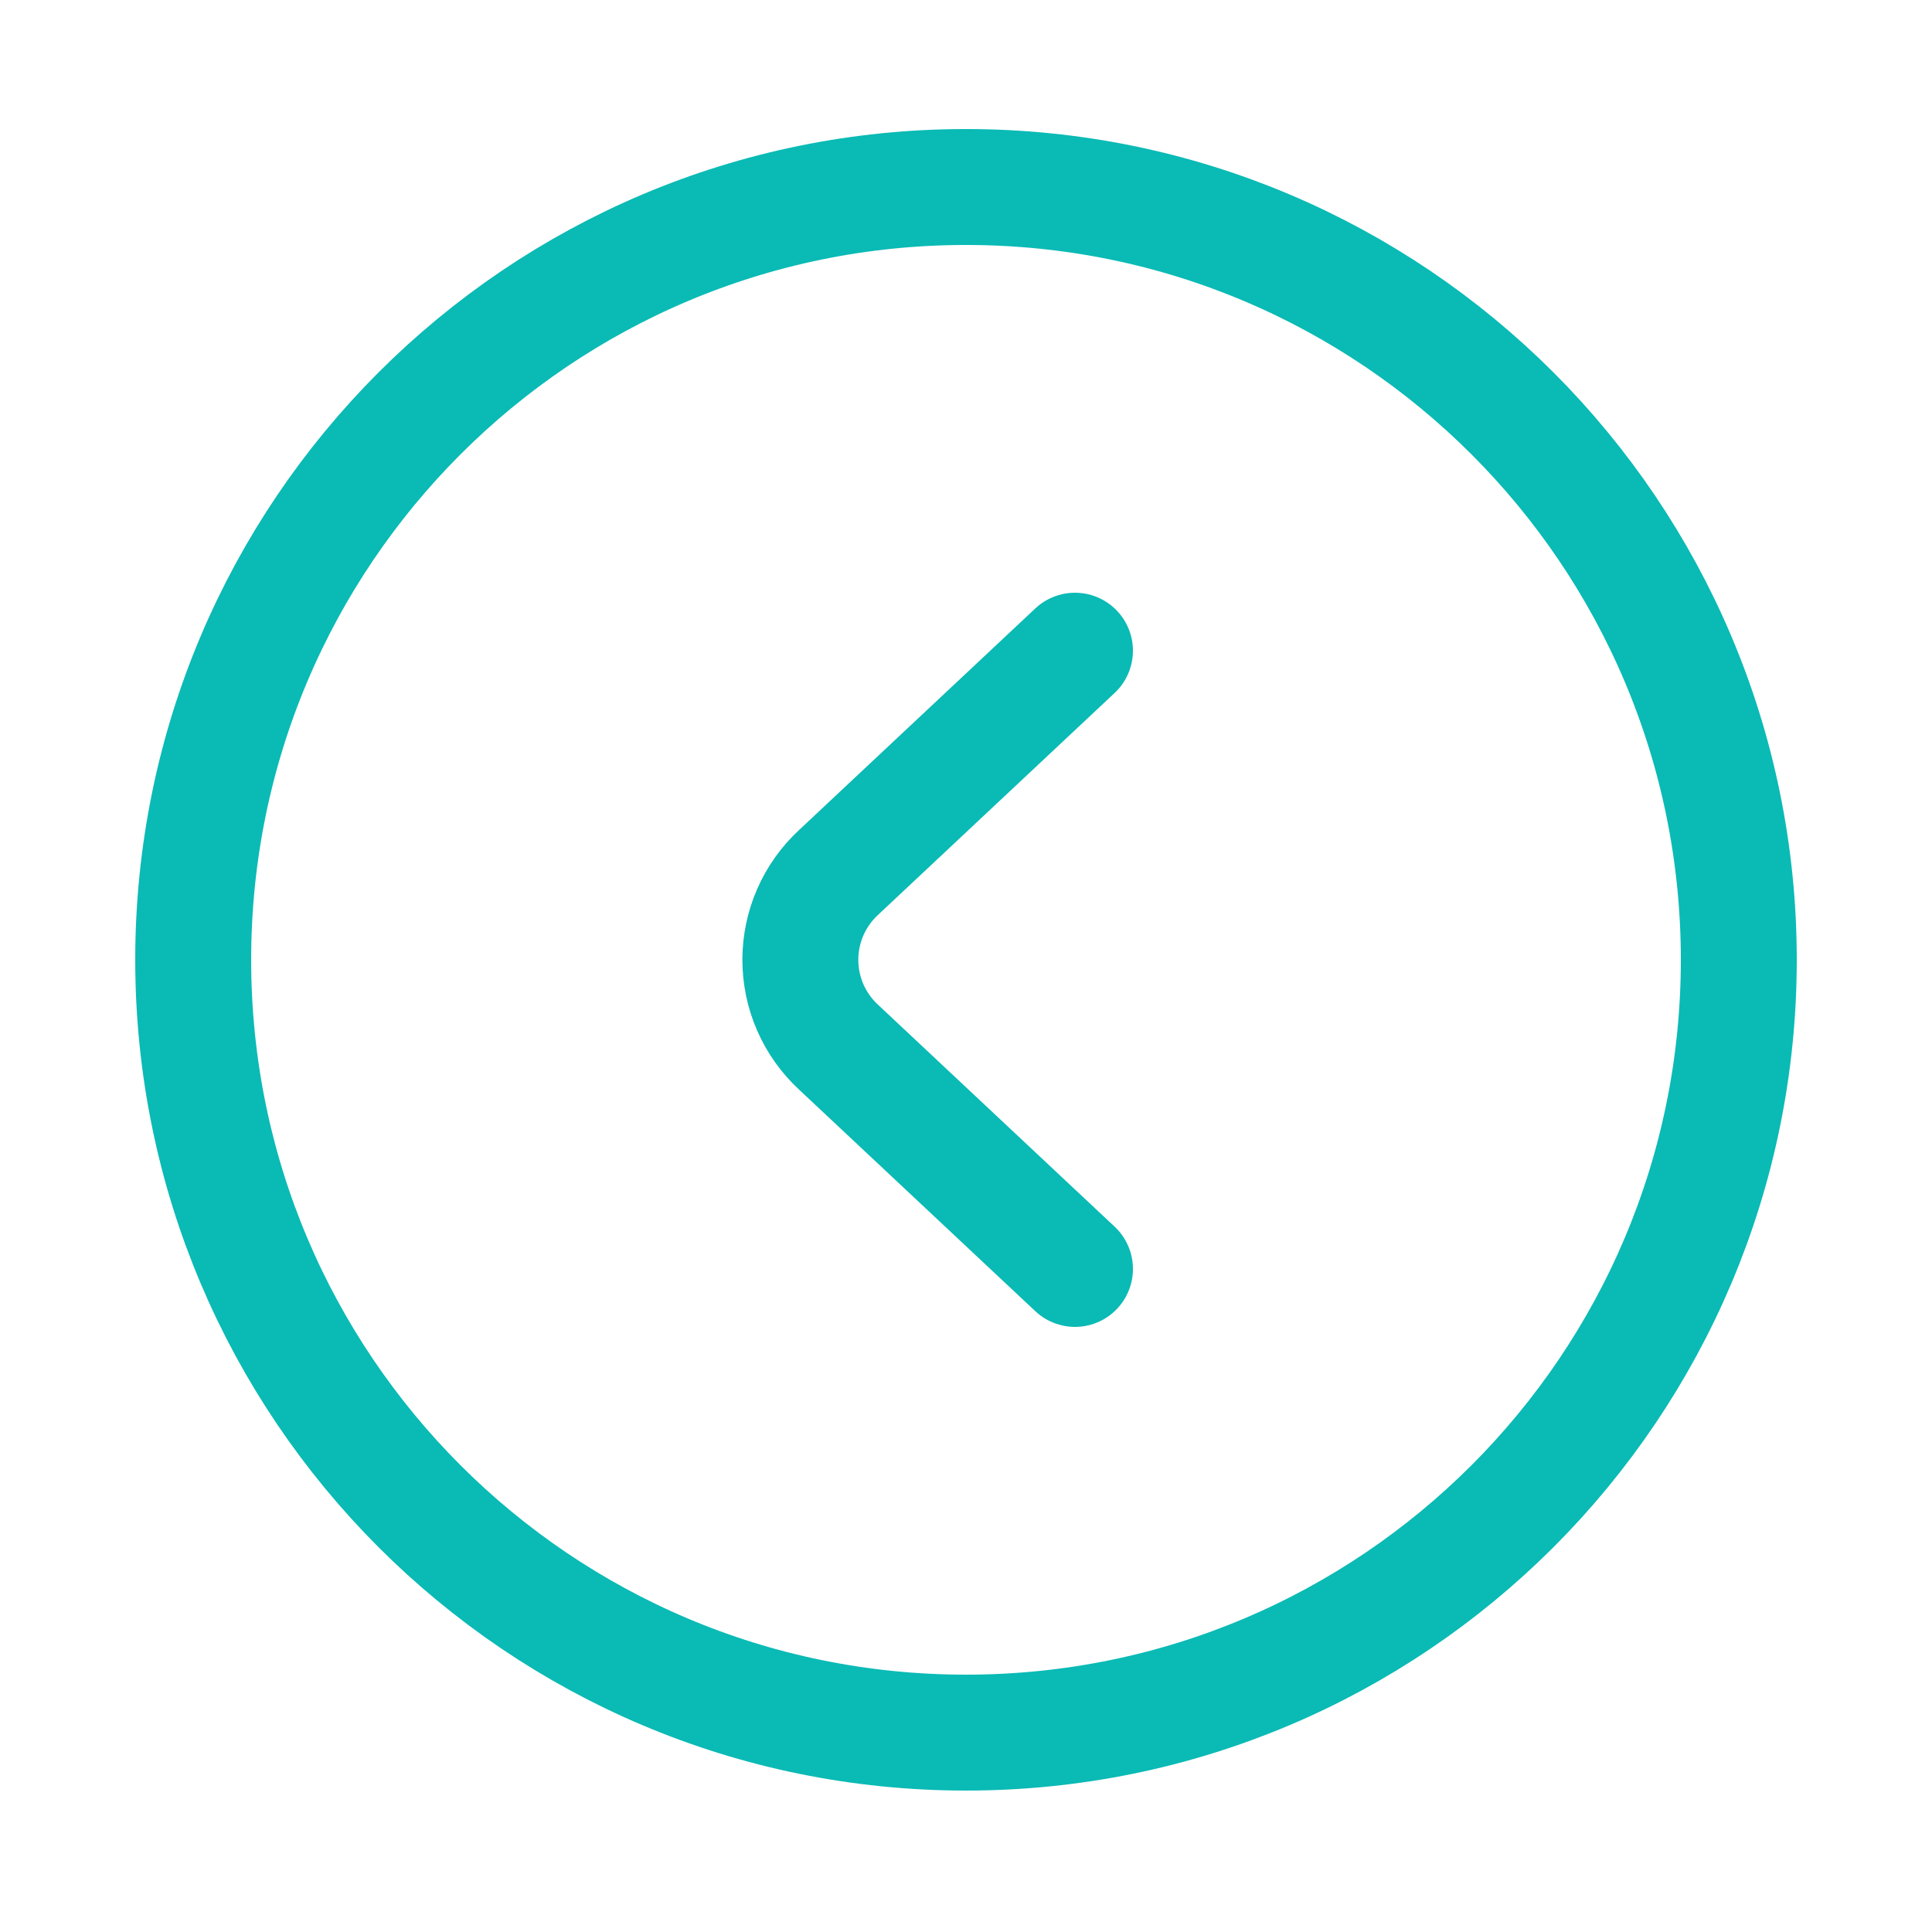<svg width="800" height="800" viewBox="0 0 800 800" fill="none" xmlns="http://www.w3.org/2000/svg">
<path d="M400 717.437C576.73 717.437 720 574.17 720 397.437C720 220.706 576.73 77.438 400 77.438C223.269 77.438 80 220.706 80 397.437C80 574.17 223.269 717.437 400 717.437Z" stroke="#0ABAB5" stroke-width="48" stroke-linecap="round" stroke-linejoin="round"/>
<path d="M445.126 525.437L347.206 433.6C342.221 428.989 338.246 423.395 335.528 417.171C332.81 410.95 331.406 404.227 331.406 397.437C331.406 390.646 332.81 383.933 335.528 377.712C338.246 371.488 342.221 365.894 347.206 361.28L445.126 269.438" stroke="#0ABAB5" stroke-width="48" stroke-linecap="round" stroke-linejoin="round"/>
</svg>
